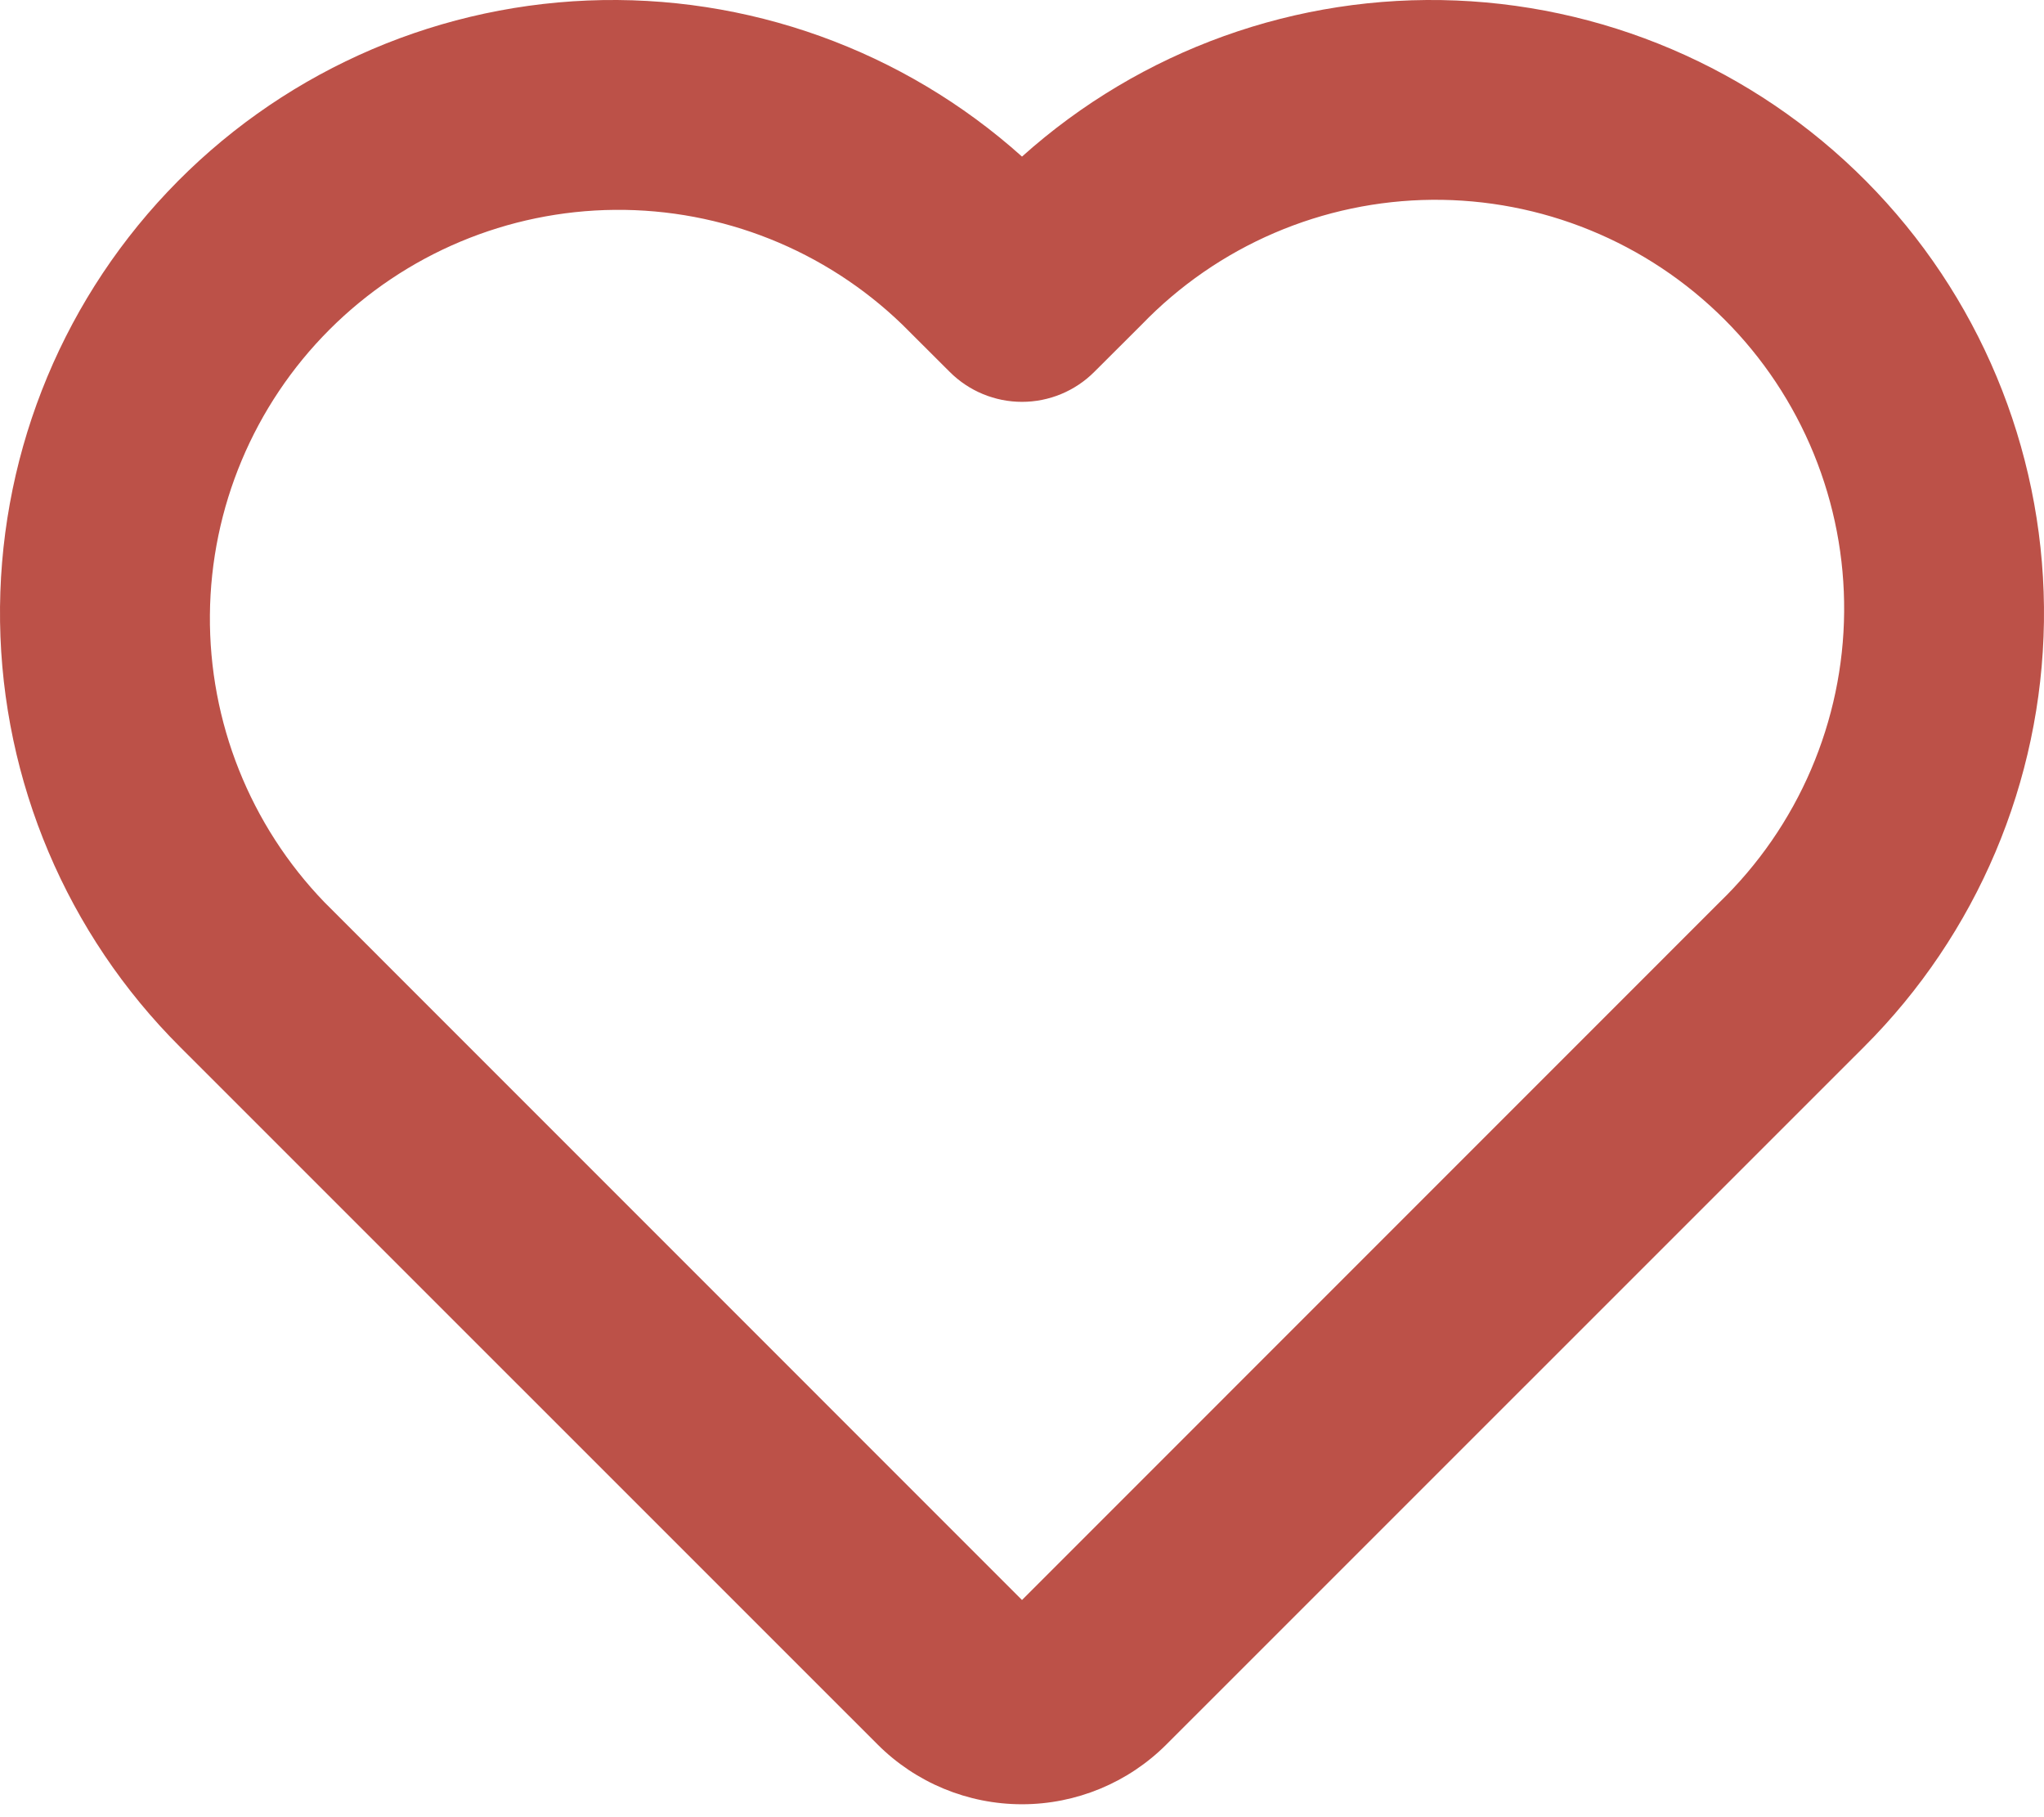 
<svg width="72" height="64" viewBox="0 0 72 64" fill="none" xmlns="http://www.w3.org/2000/svg">
<path d="M36 5.515C31.811 1.759 26.322 -0.213 20.7 0.018C15.079 0.25 9.77 2.666 5.904 6.754C2.038 10.841 -0.079 16.276 0.002 21.902C0.084 27.527 2.359 32.898 6.342 36.872L30.913 61.439C32.262 62.788 34.092 63.545 36 63.545C37.908 63.545 39.738 62.788 41.087 61.439L65.658 36.872C69.641 32.898 71.916 27.527 71.998 21.902C72.079 16.276 69.962 10.841 66.096 6.754C62.23 2.666 56.921 0.25 51.3 0.018C45.678 -0.213 40.189 1.759 36 5.515ZM31.783 11.431L33.456 13.1C34.131 13.774 35.046 14.153 36 14.153C36.954 14.153 37.869 13.774 38.544 13.1L40.217 11.431C41.544 10.056 43.133 8.959 44.888 8.205C46.644 7.451 48.533 7.054 50.444 7.037C52.355 7.021 54.25 7.385 56.018 8.109C57.787 8.832 59.394 9.901 60.745 11.252C62.097 12.603 63.165 14.21 63.889 15.979C64.612 17.748 64.977 19.643 64.96 21.554C64.944 23.465 64.546 25.353 63.792 27.109C63.038 28.865 61.941 30.453 60.567 31.781L36 56.351L11.433 31.781C8.811 29.066 7.361 25.431 7.394 21.657C7.426 17.884 8.94 14.274 11.608 11.606C14.277 8.937 17.886 7.424 21.66 7.391C25.433 7.358 29.069 8.809 31.783 11.431Z" fill="#BC5148"/>
</svg>
